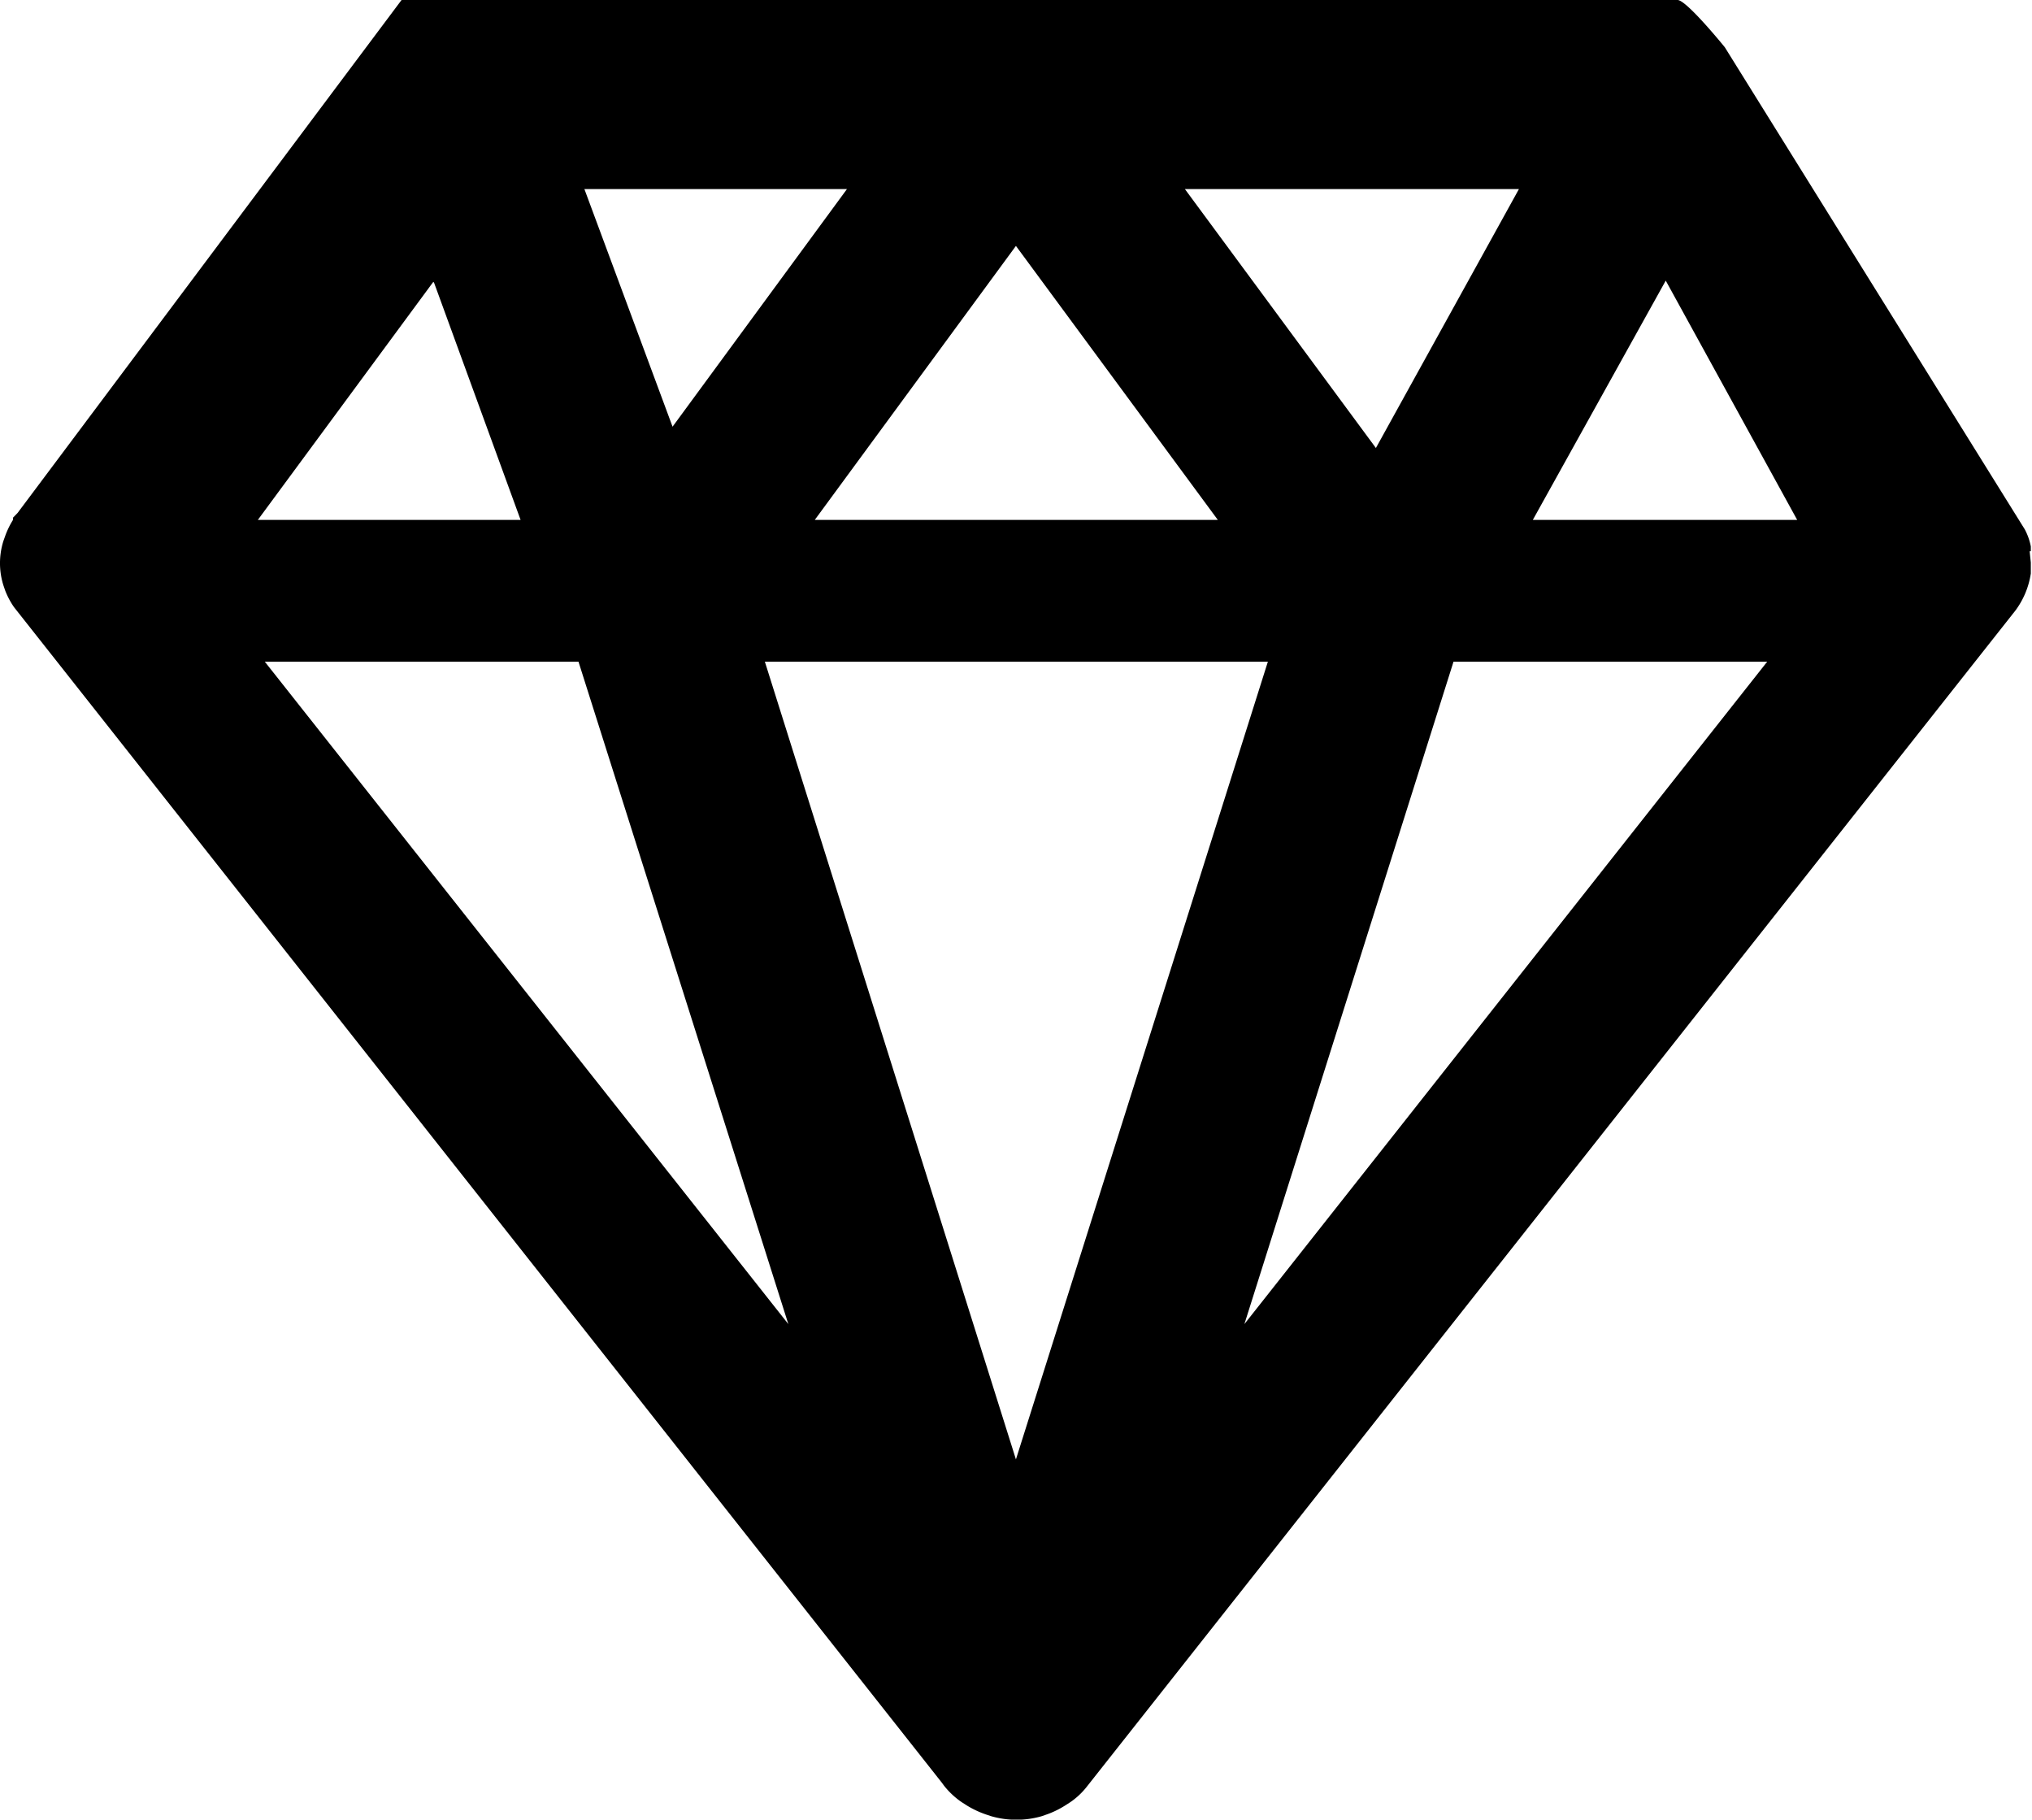 <svg xmlns="http://www.w3.org/2000/svg" width="13.759" height="12.32" viewBox="0 0 13.759 12.32">
  <path id="Icon_map-jewelry-store" data-name="Icon map-jewelry-store" d="M14.872,6.612l0-.032a.406.406,0,0,0-.041-.116L12.8,3.2s-.259-.32-.32-.32H3.84l-2.6,3.473-.031.032,0,.015a.57.57,0,0,0-.054.112l-.011.031a.5.5,0,0,0,0,.3l.012.035a.539.539,0,0,0,.06.113L7.5,14.952l.013.018a.544.544,0,0,0,.12.112l.036.023a.647.647,0,0,0,.128.06l.036.012a.617.617,0,0,0,.341,0l.043-.015A.623.623,0,0,0,8.34,15.1l.028-.018a.5.5,0,0,0,.108-.1l6.29-7.966a.559.559,0,0,0,.106-.253l0-.041,0-.033-.008-.077ZM11.5,6.4l.9-1.62L13.29,6.4Zm-.537.96h2.124l-3.54,4.485L10.963,7.36Zm-.525-1.446L9.144,4.16h2.262l-.969,1.754ZM6.3,7.36H9.706L8,12.761Zm.338-.96L8,4.545,9.367,6.4Zm-.963-.631L5.078,4.16H6.856Zm.784,6.076L2.914,7.36H5.038Zm-2.4-7.054L4.646,6.4H2.867L4.053,4.791Z" transform="translate(-1.121 -2.88)"/>
</svg>
